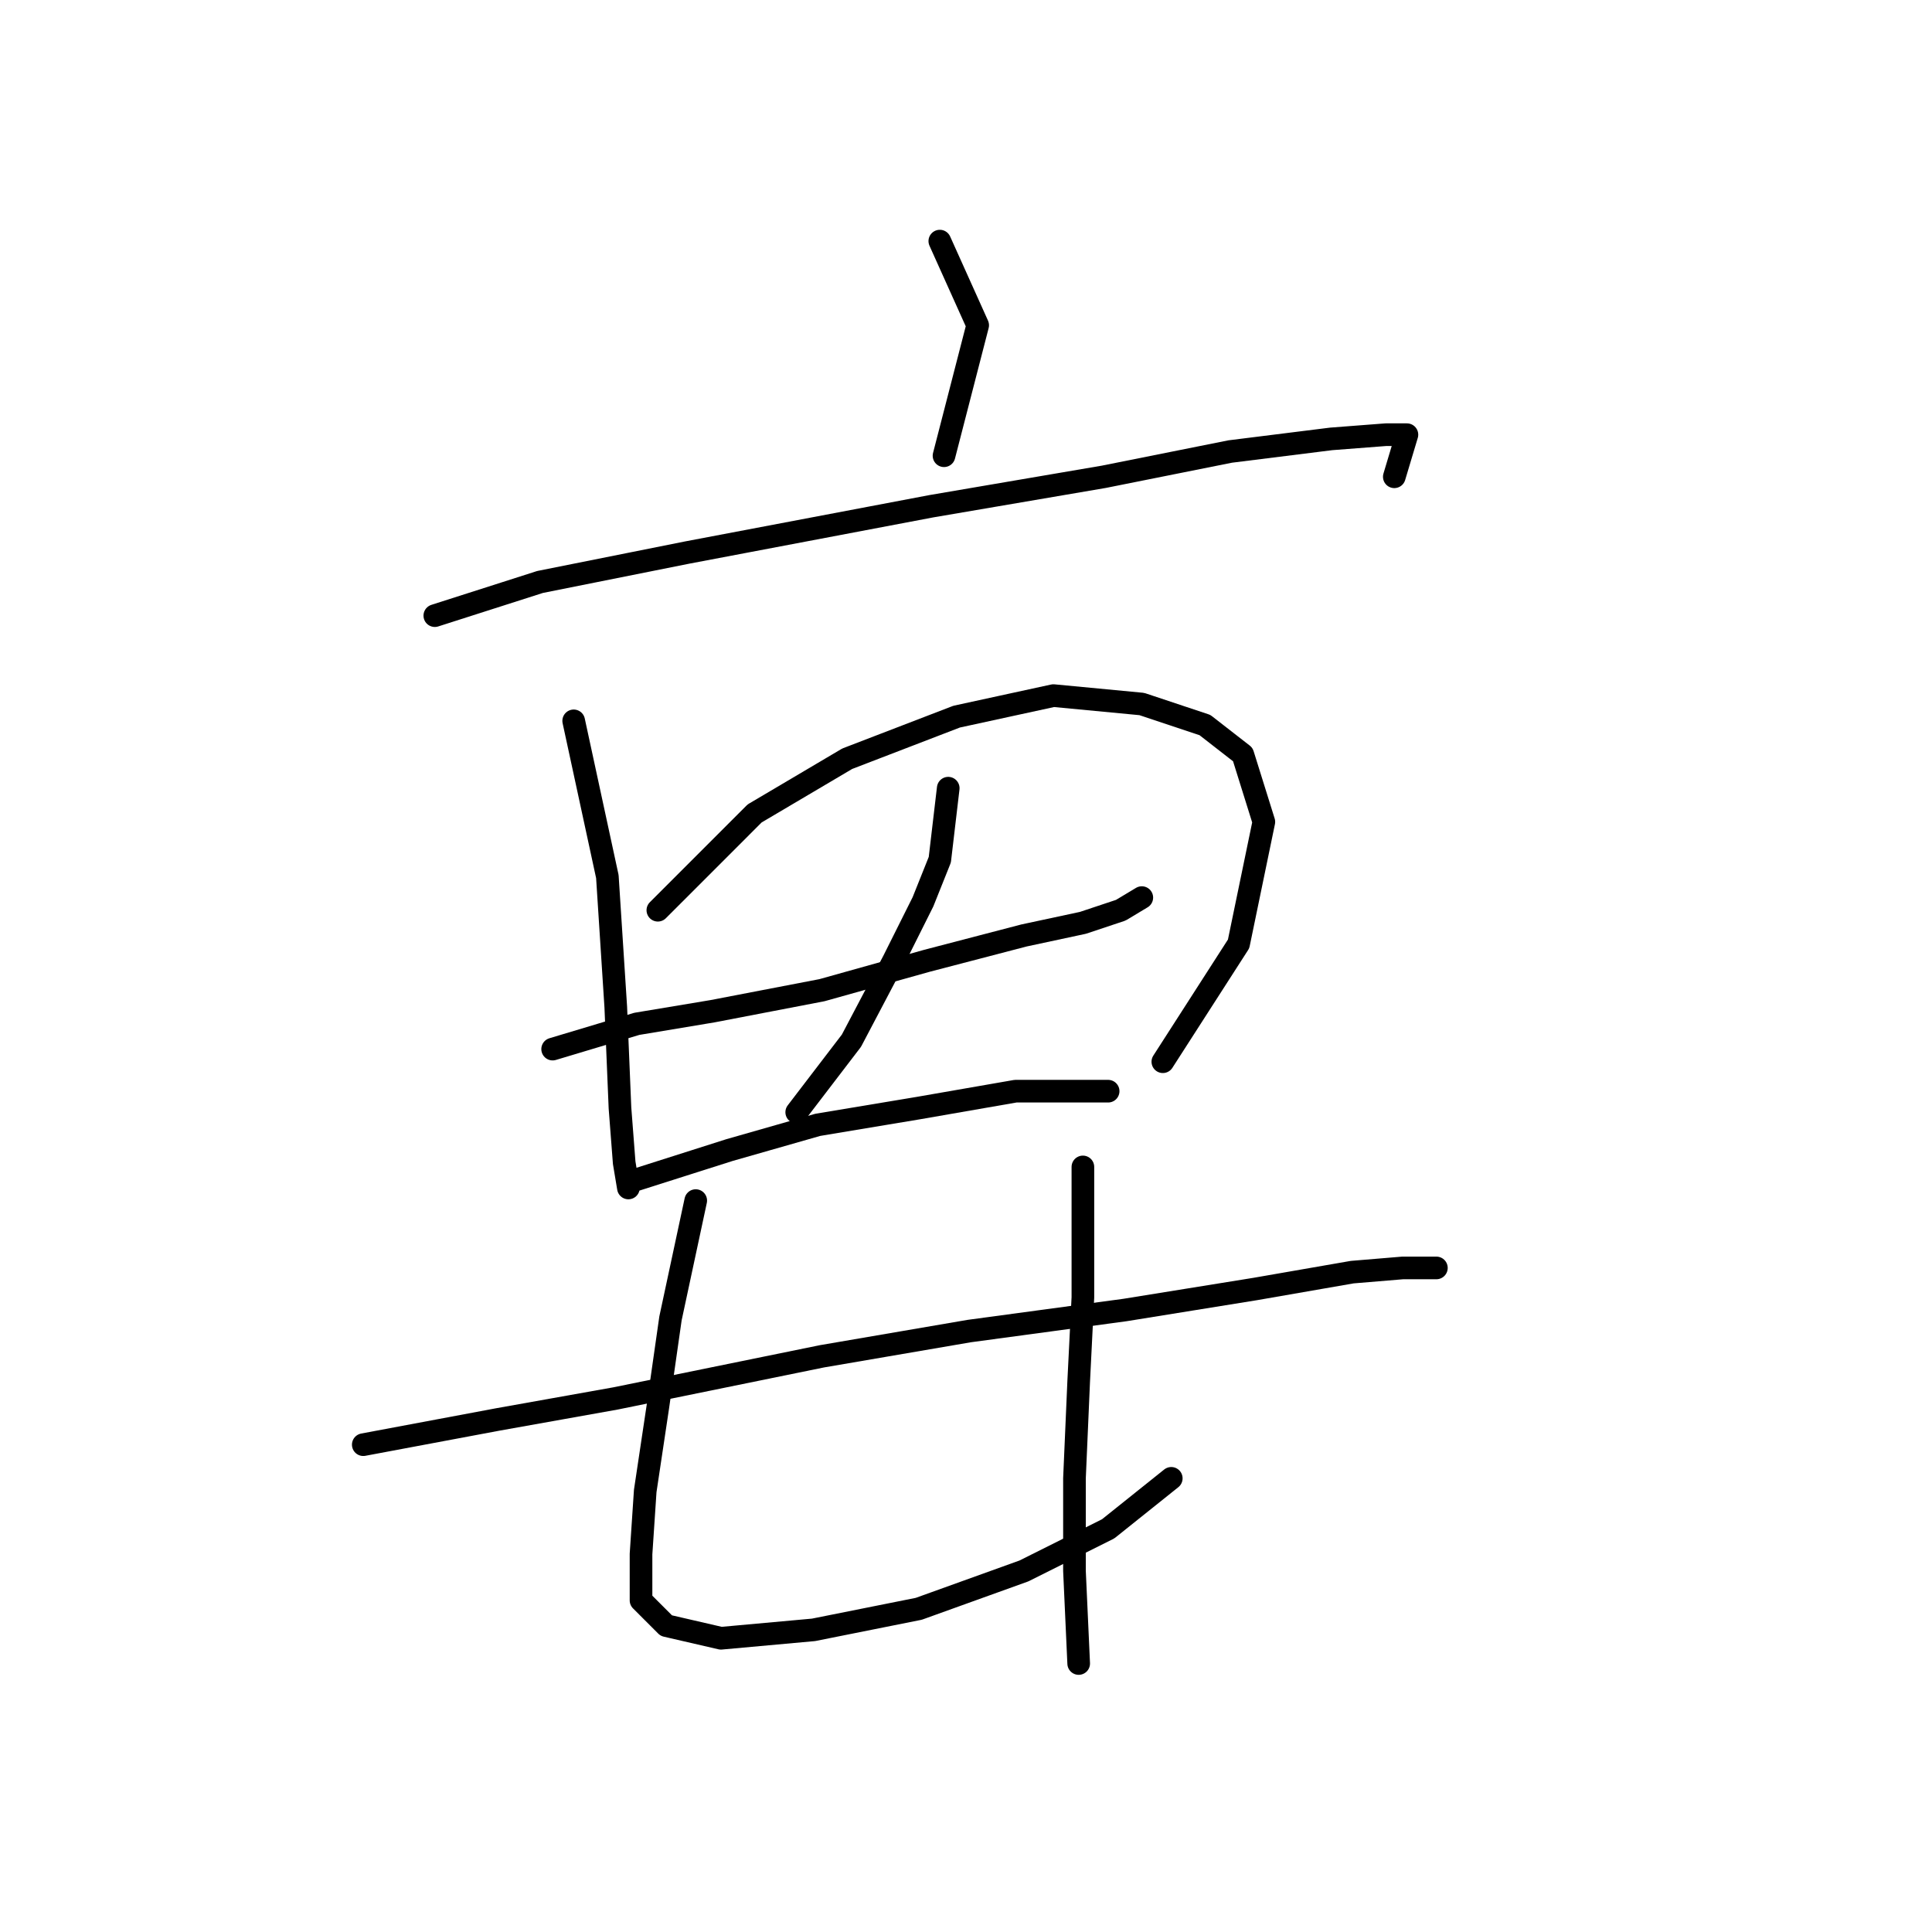 <?xml version="1.0" standalone="no"?>
    <svg width="256" height="256" xmlns="http://www.w3.org/2000/svg" version="1.1">
    <polyline stroke="black" stroke-width="3" stroke-linecap="round" fill="transparent" stroke-linejoin="round" points="124.53 31.948 129.548 43.1 125.087 60.387 125.087 60.387 " />
        <polyline stroke="black" stroke-width="3" stroke-linecap="round" fill="transparent" stroke-linejoin="round" points="57.615 81.576 71.556 77.115 91.072 73.212 123.414 67.078 146.277 63.175 163.005 59.829 176.388 58.156 183.637 57.598 186.425 57.598 184.753 63.175 184.753 63.175 " />
        <polyline stroke="black" stroke-width="3" stroke-linecap="round" fill="transparent" stroke-linejoin="round" points="76.017 95.517 80.478 116.149 81.593 133.435 82.15 146.818 82.708 154.067 83.266 157.412 83.266 157.412 " />
        <polyline stroke="black" stroke-width="3" stroke-linecap="round" fill="transparent" stroke-linejoin="round" points="87.169 120.61 99.994 107.784 112.262 100.535 126.76 94.959 139.585 92.171 151.295 93.286 159.66 96.074 164.678 99.978 167.466 108.9 164.121 125.071 154.083 140.684 154.083 140.684 " />
        <polyline stroke="black" stroke-width="3" stroke-linecap="round" fill="transparent" stroke-linejoin="round" points="73.229 139.011 84.381 135.665 94.418 133.992 108.916 131.204 122.857 127.301 135.682 123.955 143.489 122.282 148.507 120.61 151.295 118.937 151.295 118.937 " />
        <polyline stroke="black" stroke-width="3" stroke-linecap="round" fill="transparent" stroke-linejoin="round" points="125.645 104.439 124.53 113.918 122.299 119.494 118.396 127.301 112.82 137.896 105.57 147.375 105.57 147.375 " />
        <polyline stroke="black" stroke-width="3" stroke-linecap="round" fill="transparent" stroke-linejoin="round" points="84.381 156.297 96.649 152.394 108.359 149.048 121.742 146.818 134.567 144.587 142.931 144.587 146.834 144.587 146.834 144.587 " />
        <polyline stroke="black" stroke-width="3" stroke-linecap="round" fill="transparent" stroke-linejoin="round" points="48.136 191.427 65.979 188.082 81.593 185.294 108.916 179.717 128.433 176.372 149.065 173.583 166.351 170.795 179.176 168.565 185.868 168.007 190.329 168.007 190.329 168.007 " />
        <polyline stroke="black" stroke-width="3" stroke-linecap="round" fill="transparent" stroke-linejoin="round" points="92.188 159.085 88.842 174.699 87.169 186.409 85.496 197.561 84.939 205.925 84.939 212.059 88.284 215.405 95.533 217.078 107.801 215.963 121.742 213.175 135.682 208.156 146.834 202.58 155.199 195.888 155.199 195.888 " />
        <polyline stroke="black" stroke-width="3" stroke-linecap="round" fill="transparent" stroke-linejoin="round" points="143.489 154.624 143.489 171.911 142.931 183.063 142.373 195.888 142.373 208.156 142.931 220.424 142.931 220.424 " />
        </svg>